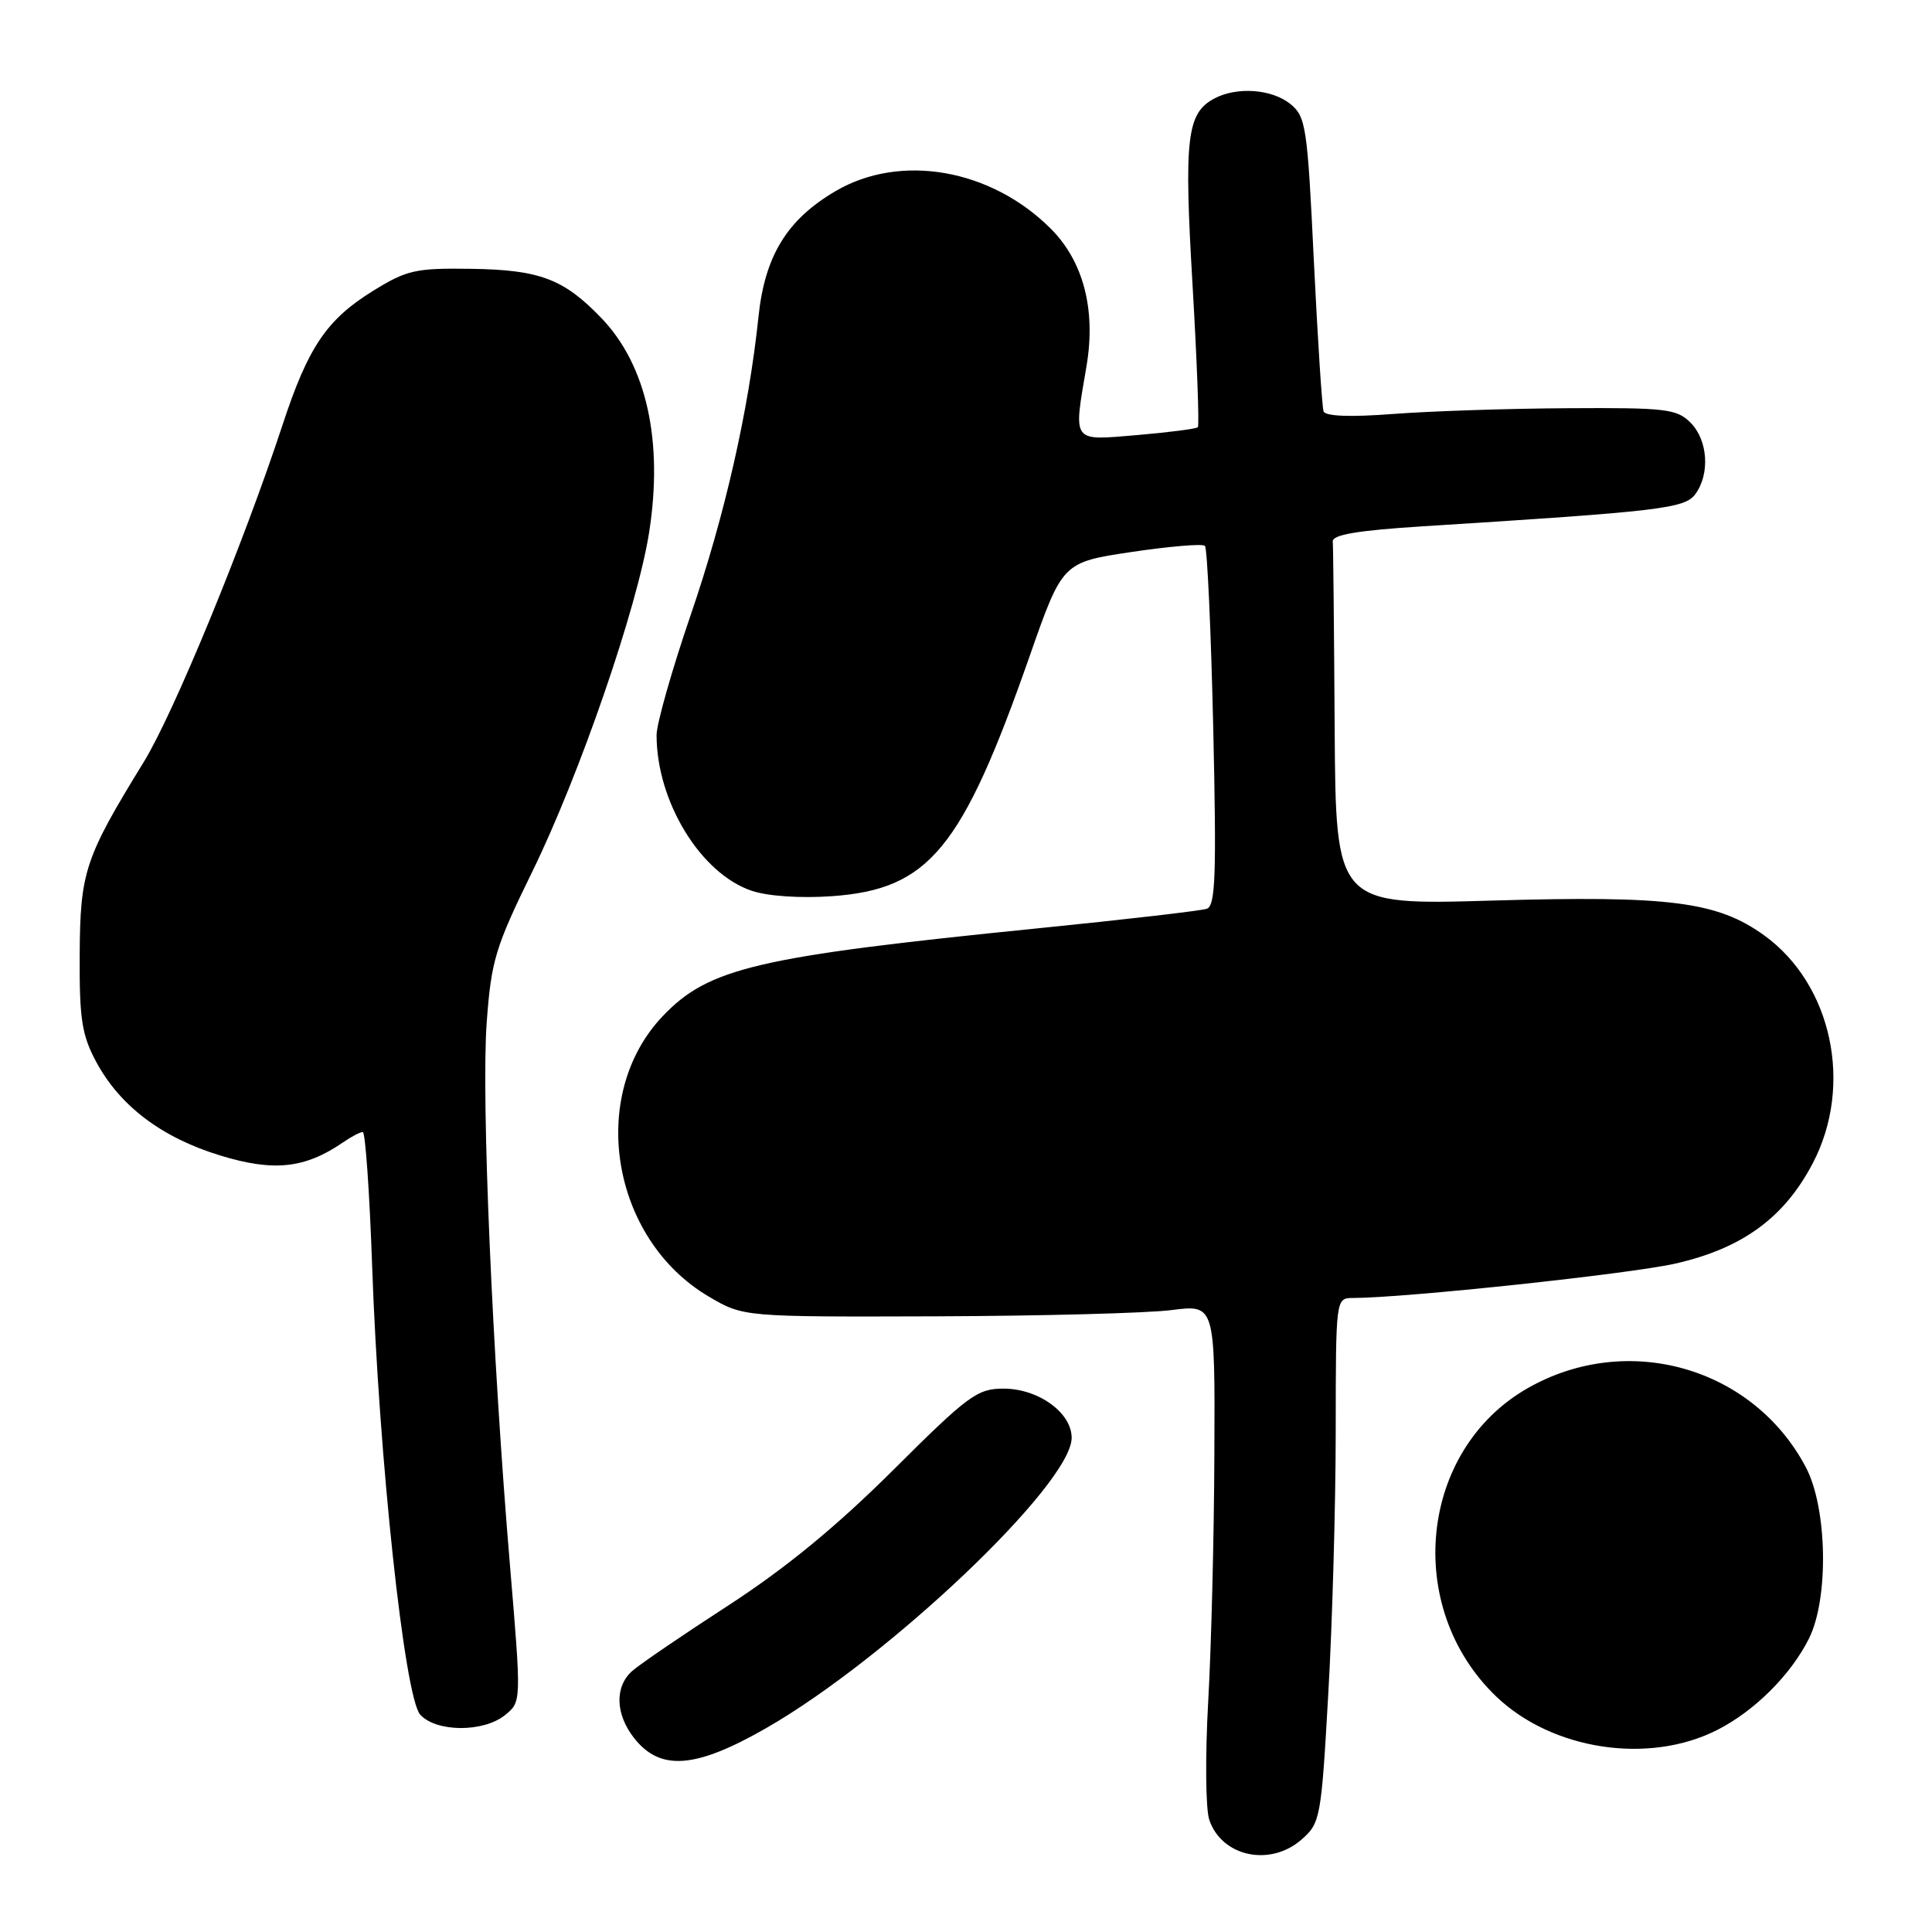 <?xml version="1.0" encoding="UTF-8" standalone="no"?>
<!DOCTYPE svg PUBLIC "-//W3C//DTD SVG 1.1//EN" "http://www.w3.org/Graphics/SVG/1.1/DTD/svg11.dtd" >
<svg xmlns="http://www.w3.org/2000/svg" xmlns:xlink="http://www.w3.org/1999/xlink" version="1.1" viewBox="0 0 256 256">
 <g >
 <path fill="currentColor"
d=" M 172.46 243.75 C 174.95 241.57 175.07 240.95 176.00 224.50 C 176.54 215.15 176.98 199.51 176.99 189.75 C 177.00 172.01 177.00 172.00 179.25 171.99 C 186.21 171.98 215.97 168.80 222.00 167.43 C 230.88 165.41 236.43 161.35 240.21 154.12 C 245.60 143.80 242.76 130.46 233.79 123.96 C 227.57 119.46 221.24 118.65 197.75 119.33 C 177.00 119.94 177.00 119.94 176.85 96.47 C 176.77 83.56 176.66 72.44 176.60 71.75 C 176.53 70.85 179.88 70.29 188.50 69.74 C 220.16 67.75 223.25 67.38 224.65 65.46 C 226.61 62.78 226.30 58.30 224.00 56.00 C 222.18 54.18 220.73 54.01 207.75 54.09 C 199.91 54.13 189.51 54.48 184.63 54.85 C 178.93 55.29 175.62 55.16 175.38 54.51 C 175.18 53.96 174.60 44.96 174.09 34.53 C 173.24 16.76 173.04 15.45 170.98 13.78 C 168.52 11.79 163.88 11.46 160.89 13.06 C 157.25 15.01 156.87 18.30 158.02 37.77 C 158.61 47.92 158.93 56.40 158.72 56.61 C 158.51 56.82 154.89 57.29 150.67 57.65 C 141.93 58.38 142.22 58.79 143.97 48.50 C 145.23 41.05 143.56 34.63 139.24 30.31 C 131.31 22.37 119.32 20.28 110.72 25.32 C 104.29 29.09 101.34 33.89 100.50 42.00 C 99.20 54.40 96.04 68.30 91.53 81.46 C 89.04 88.73 87.00 95.91 87.00 97.40 C 87.00 106.23 92.87 115.81 99.66 118.05 C 101.80 118.76 106.13 119.04 110.23 118.75 C 123.10 117.83 127.46 112.54 136.41 87.01 C 140.78 74.51 140.78 74.51 149.94 73.14 C 154.98 72.39 159.36 72.02 159.66 72.33 C 159.97 72.64 160.46 83.48 160.76 96.42 C 161.20 116.02 161.06 120.03 159.90 120.42 C 159.13 120.68 149.05 121.85 137.50 123.01 C 100.25 126.76 93.89 128.25 87.80 134.66 C 77.83 145.16 80.97 164.19 93.93 171.81 C 98.50 174.50 98.50 174.50 124.00 174.42 C 138.03 174.37 152.09 174.00 155.25 173.59 C 161.00 172.86 161.00 172.86 160.91 192.68 C 160.87 203.58 160.50 218.35 160.09 225.50 C 159.69 232.65 159.75 239.68 160.23 241.12 C 161.87 246.02 168.29 247.40 172.46 243.75 Z  M 101.48 229.01 C 117.66 219.75 142.00 196.63 142.00 190.52 C 142.00 187.18 137.59 184.00 132.96 184.00 C 129.49 184.00 128.29 184.89 118.33 194.81 C 110.81 202.29 104.10 207.80 96.49 212.74 C 90.44 216.66 84.71 220.57 83.75 221.43 C 81.43 223.51 81.54 227.14 84.02 230.30 C 87.48 234.70 92.13 234.36 101.48 229.01 Z  M 227.58 229.21 C 232.52 226.69 237.31 221.90 239.70 217.11 C 242.35 211.80 242.13 199.82 239.29 194.43 C 232.28 181.14 215.63 176.40 202.41 183.95 C 188.06 192.15 185.94 212.97 198.24 224.78 C 205.67 231.91 218.49 233.85 227.58 229.21 Z  M 66.93 227.25 C 69.09 225.50 69.09 225.50 67.58 207.50 C 65.22 179.47 63.76 145.40 64.49 135.50 C 65.09 127.29 65.62 125.53 70.53 115.50 C 76.81 102.66 84.45 80.49 86.01 70.56 C 87.91 58.44 85.68 48.40 79.70 42.16 C 74.71 36.96 71.54 35.76 62.48 35.62 C 55.07 35.51 53.92 35.77 49.45 38.53 C 43.29 42.34 40.83 45.97 37.44 56.30 C 32.25 72.07 23.00 94.56 19.03 101.00 C 11.23 113.69 10.62 115.53 10.56 126.50 C 10.51 134.99 10.84 137.13 12.72 140.65 C 15.87 146.54 21.43 150.75 29.22 153.12 C 36.29 155.28 40.42 154.83 45.47 151.36 C 46.56 150.61 47.72 150.00 48.07 150.00 C 48.41 150.00 48.97 157.99 49.31 167.75 C 50.20 193.18 53.60 224.90 55.68 227.20 C 57.80 229.54 64.08 229.57 66.93 227.25 Z "/>
</g>
</svg>